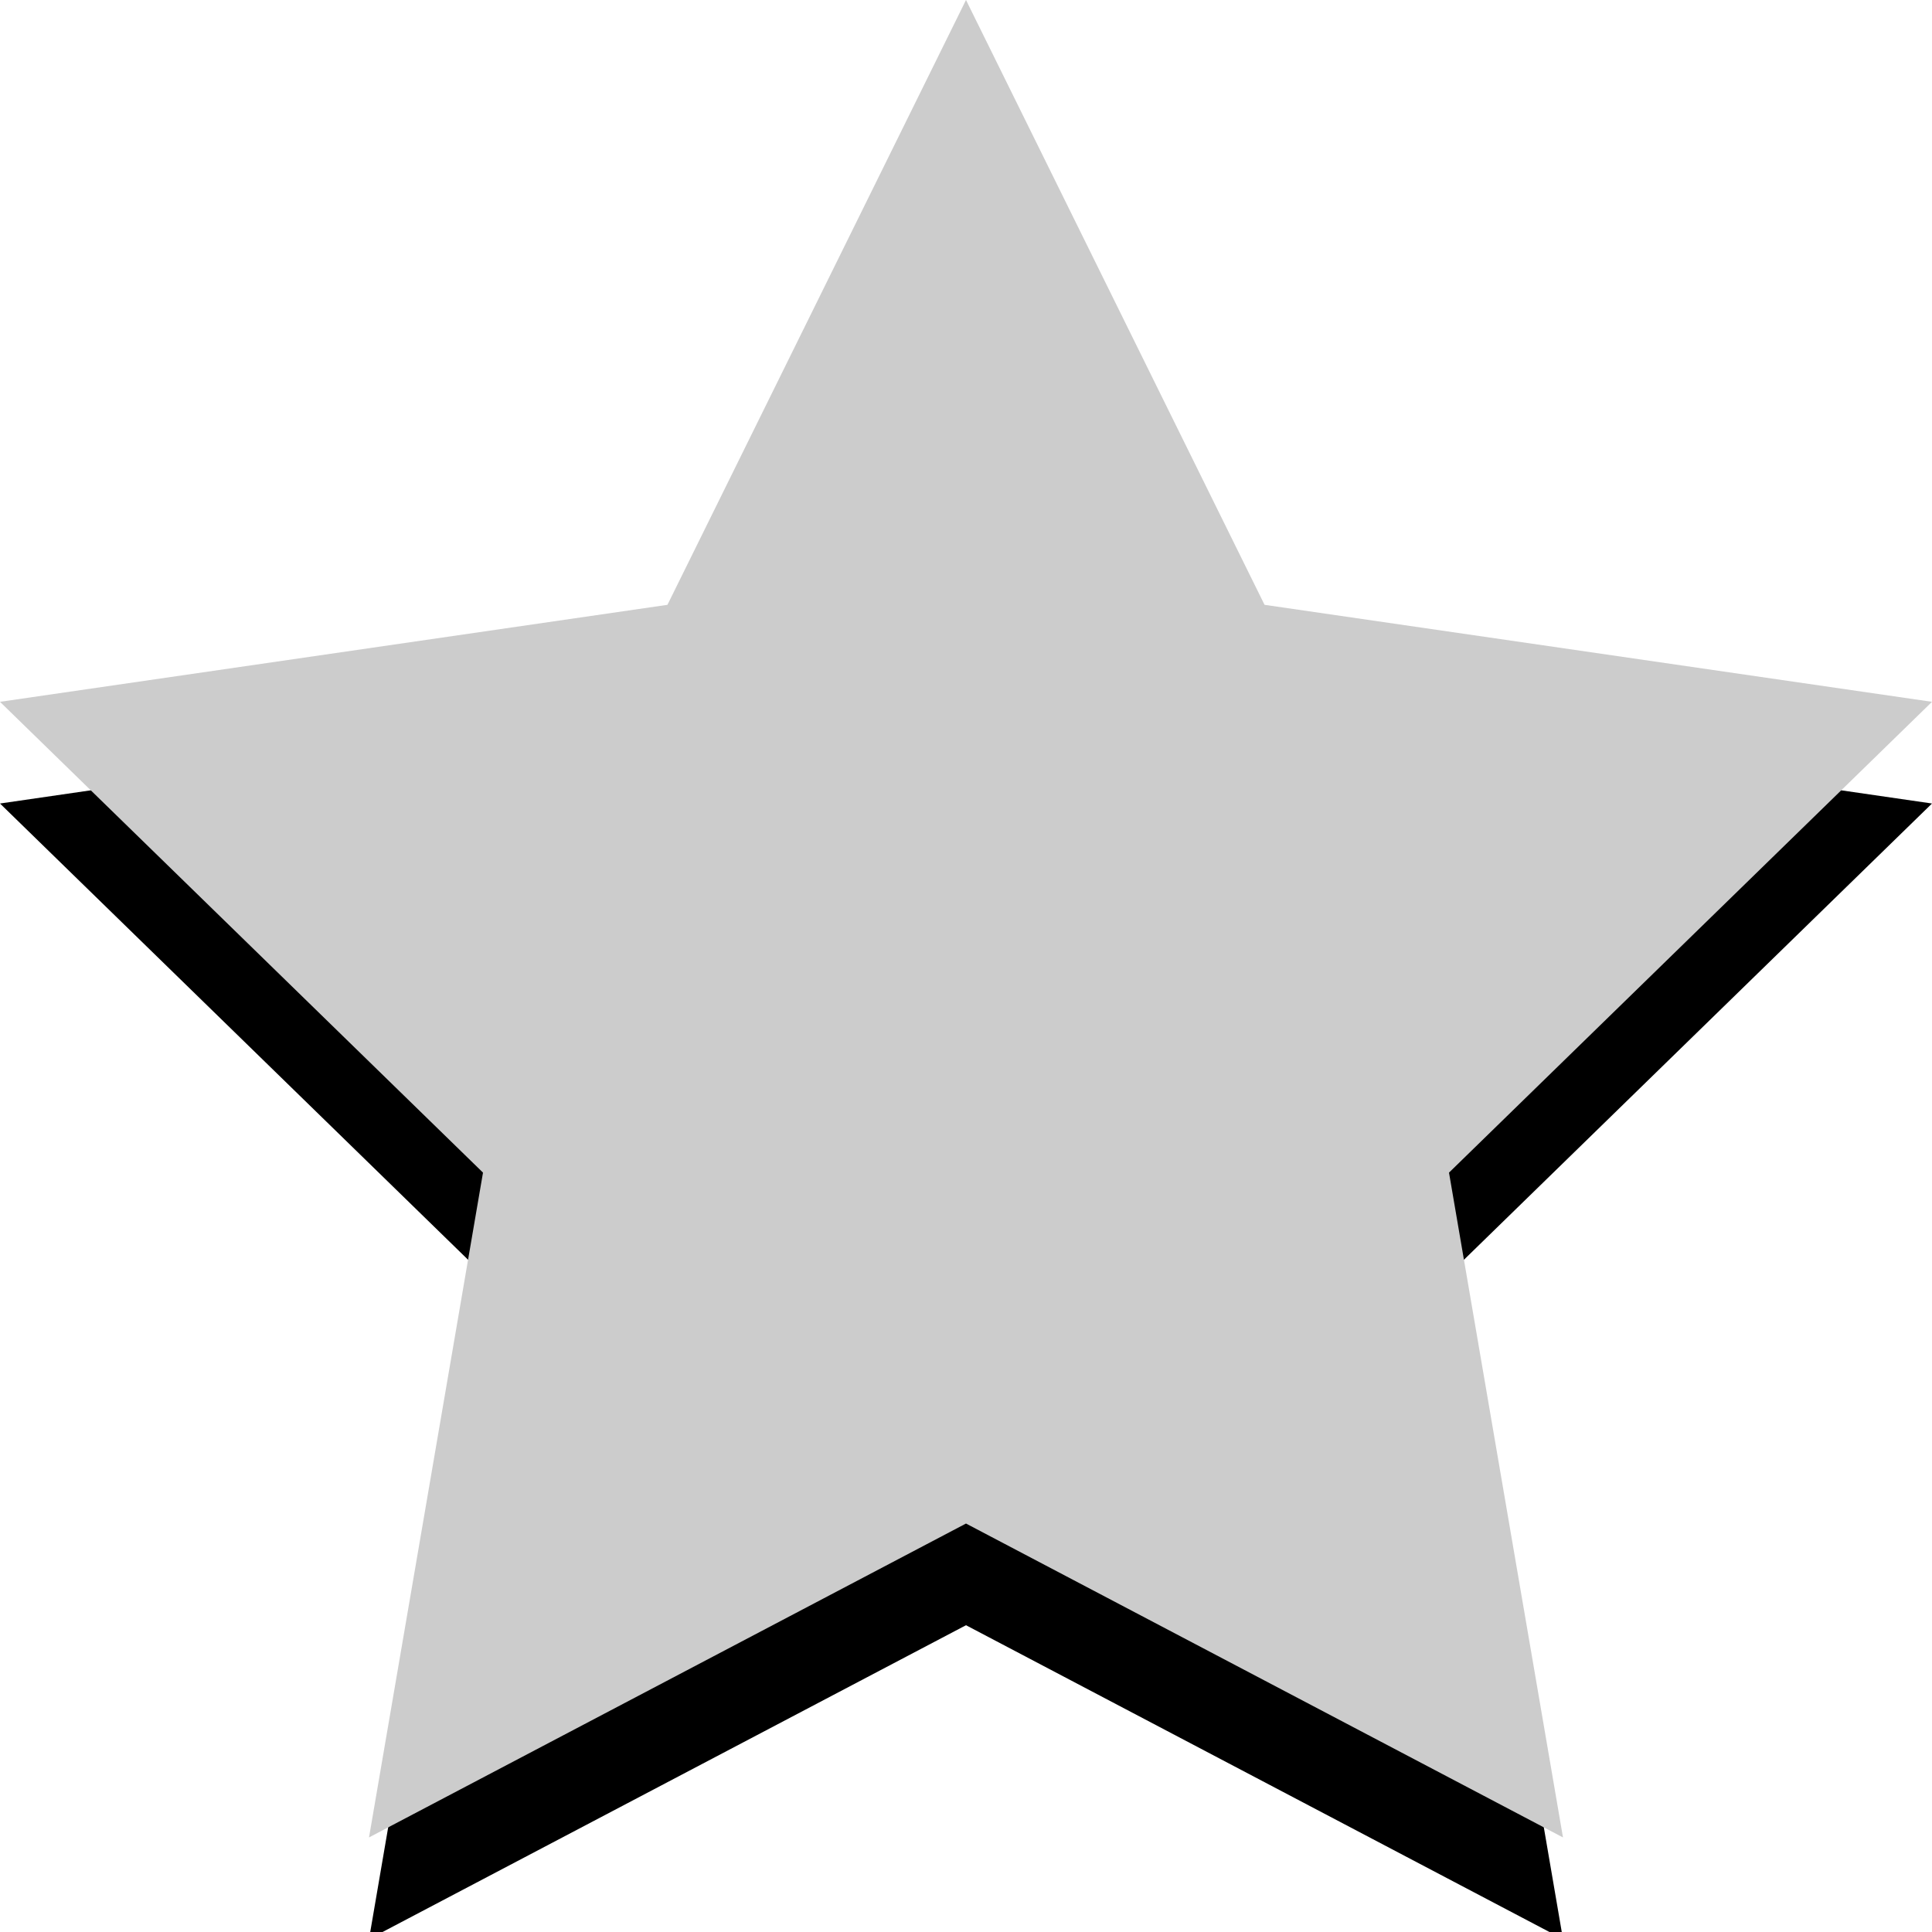 <?xml version="1.0" encoding="UTF-8"?>
<svg width="19px" height="19px" viewBox="0 0 19 19" version="1.1" xmlns="http://www.w3.org/2000/svg" xmlns:xlink="http://www.w3.org/1999/xlink">
    <!-- Generator: Sketch 51.2 (57519) - http://www.bohemiancoding.com/sketch -->
    <title>table1/star/empty</title>
    <desc>Created with Sketch.</desc>
    <defs>
        <polygon id="path-1" points="9.5 14.983 3.629 18.07 4.75 11.532 -1.64868119e-14 6.902 6.564 5.948 9.5 0 12.436 5.948 19 6.902 14.25 11.532 15.371 18.07"></polygon>
        <filter x="-2.6%" y="-2.8%" width="105.3%" height="111.1%" filterUnits="objectBoundingBox" id="filter-2">
            <feOffset dx="0" dy="1" in="SourceAlpha" result="shadowOffsetOuter1"></feOffset>
            <feColorMatrix values="0 0 0 0 0   0 0 0 0 0   0 0 0 0 0  0 0 0 0.24 0" type="matrix" in="shadowOffsetOuter1"></feColorMatrix>
        </filter>
    </defs>
    <g id="table1/star/empty" stroke="none" stroke-width="1" fill="none" fill-rule="evenodd">
        <g id="Star-half">
            <use fill="black" fill-opacity="1" filter="url(#filter-2)" xlink:href="#path-1"></use>
            <use fill="#CCCCCC" fill-rule="evenodd" xlink:href="#path-1"></use>
        </g>
    </g>
</svg>